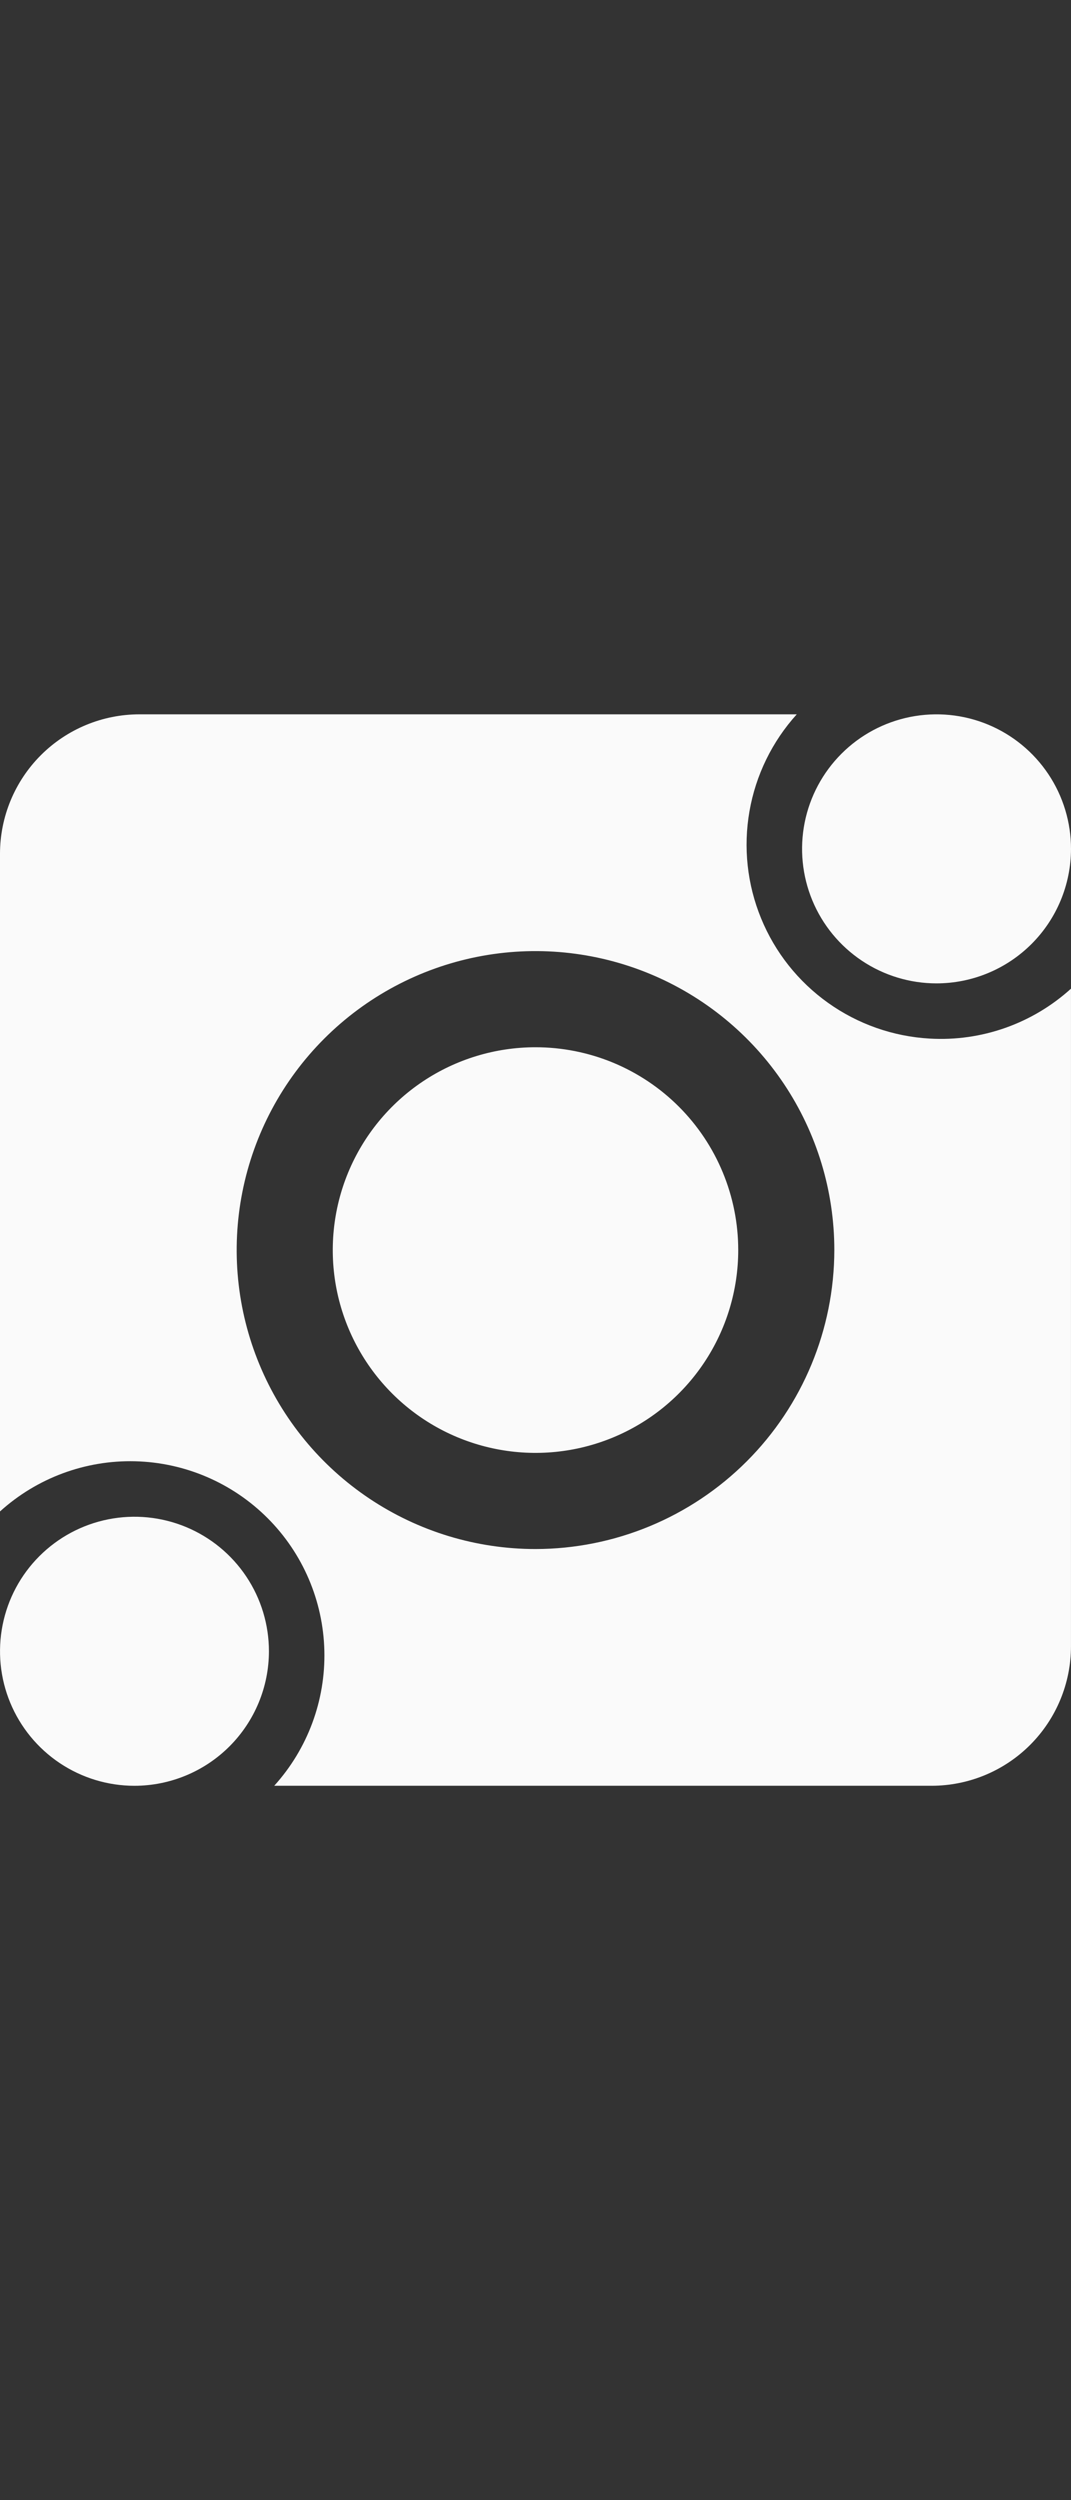 <svg width="48" height="112" viewBox="0 0 48 112" fill="none" xmlns="http://www.w3.org/2000/svg">
<rect x="0" y="0" width="48" height="112" fill="#333333" stroke="none"/>
<path d="M41.669 46.526C40.029 46.433 38.449 45.878 37.112 44.925C35.774 43.973 34.734 42.661 34.111 41.141C33.487 39.622 33.307 37.958 33.59 36.34C33.872 34.722 34.607 33.218 35.709 32H6.251C4.593 32 3.003 32.659 1.831 33.831C0.659 35.003 7.24417e-05 36.593 0 38.251V67.709C1.655 66.21 3.823 65.405 6.055 65.461C8.288 65.516 10.413 66.428 11.992 68.007C13.571 69.585 14.482 71.711 14.537 73.943C14.593 76.175 13.788 78.343 12.29 79.998H41.749C43.406 79.998 44.996 79.34 46.168 78.168C47.34 76.996 47.999 75.406 47.999 73.749V44.29C47.145 45.064 46.146 45.661 45.059 46.045C43.972 46.429 42.819 46.593 41.669 46.526ZM24 69.393C21.351 69.393 18.762 68.607 16.559 67.135C14.357 65.664 12.64 63.572 11.627 61.125C10.613 58.678 10.348 55.985 10.865 53.387C11.381 50.789 12.657 48.403 14.53 46.53C16.403 44.657 18.789 43.381 21.387 42.864C23.985 42.347 26.678 42.613 29.125 43.626C31.572 44.64 33.664 46.356 35.136 48.559C36.607 50.761 37.393 53.35 37.393 55.999C37.389 59.55 35.977 62.955 33.466 65.466C30.955 67.976 27.55 69.389 24 69.393Z" fill="#FAFAFA"/>
<path d="M24 46.914C22.203 46.914 20.446 47.447 18.952 48.445C17.457 49.444 16.293 50.863 15.605 52.523C14.918 54.183 14.738 56.01 15.088 57.773C15.439 59.535 16.305 61.154 17.575 62.425C18.846 63.696 20.465 64.561 22.228 64.911C23.99 65.262 25.817 65.082 27.477 64.394C29.137 63.706 30.556 62.542 31.555 61.047C32.553 59.553 33.086 57.796 33.086 55.999C33.086 54.806 32.851 53.625 32.394 52.522C31.938 51.42 31.268 50.418 30.425 49.575C29.581 48.731 28.579 48.062 27.477 47.605C26.374 47.149 25.193 46.914 24 46.914Z" fill="#FAFAFA"/>
<path d="M6.027 79.999C4.835 79.999 3.67 79.645 2.679 78.983C1.688 78.32 0.915 77.379 0.459 76.278C0.003 75.177 -0.116 73.965 0.117 72.796C0.349 71.627 0.923 70.553 1.766 69.711C2.609 68.868 3.683 68.294 4.852 68.062C6.021 67.829 7.233 67.949 8.334 68.405C9.435 68.862 10.376 69.634 11.038 70.625C11.7 71.616 12.053 72.781 12.053 73.974C12.051 75.571 11.415 77.103 10.286 78.232C9.156 79.362 7.624 79.997 6.027 79.999Z" fill="#FAFAFA"/>
<path d="M41.974 44.053C40.782 44.053 39.617 43.699 38.626 43.037C37.635 42.375 36.862 41.434 36.406 40.333C35.95 39.231 35.831 38.02 36.063 36.851C36.296 35.682 36.87 34.608 37.713 33.765C38.555 32.922 39.629 32.349 40.798 32.116C41.967 31.884 43.179 32.003 44.28 32.459C45.381 32.915 46.322 33.688 46.984 34.678C47.647 35.669 48 36.835 48 38.026C47.998 39.624 47.363 41.156 46.233 42.286C45.103 43.416 43.572 44.051 41.974 44.053Z" fill="#FAFAFA"/>
</svg>
